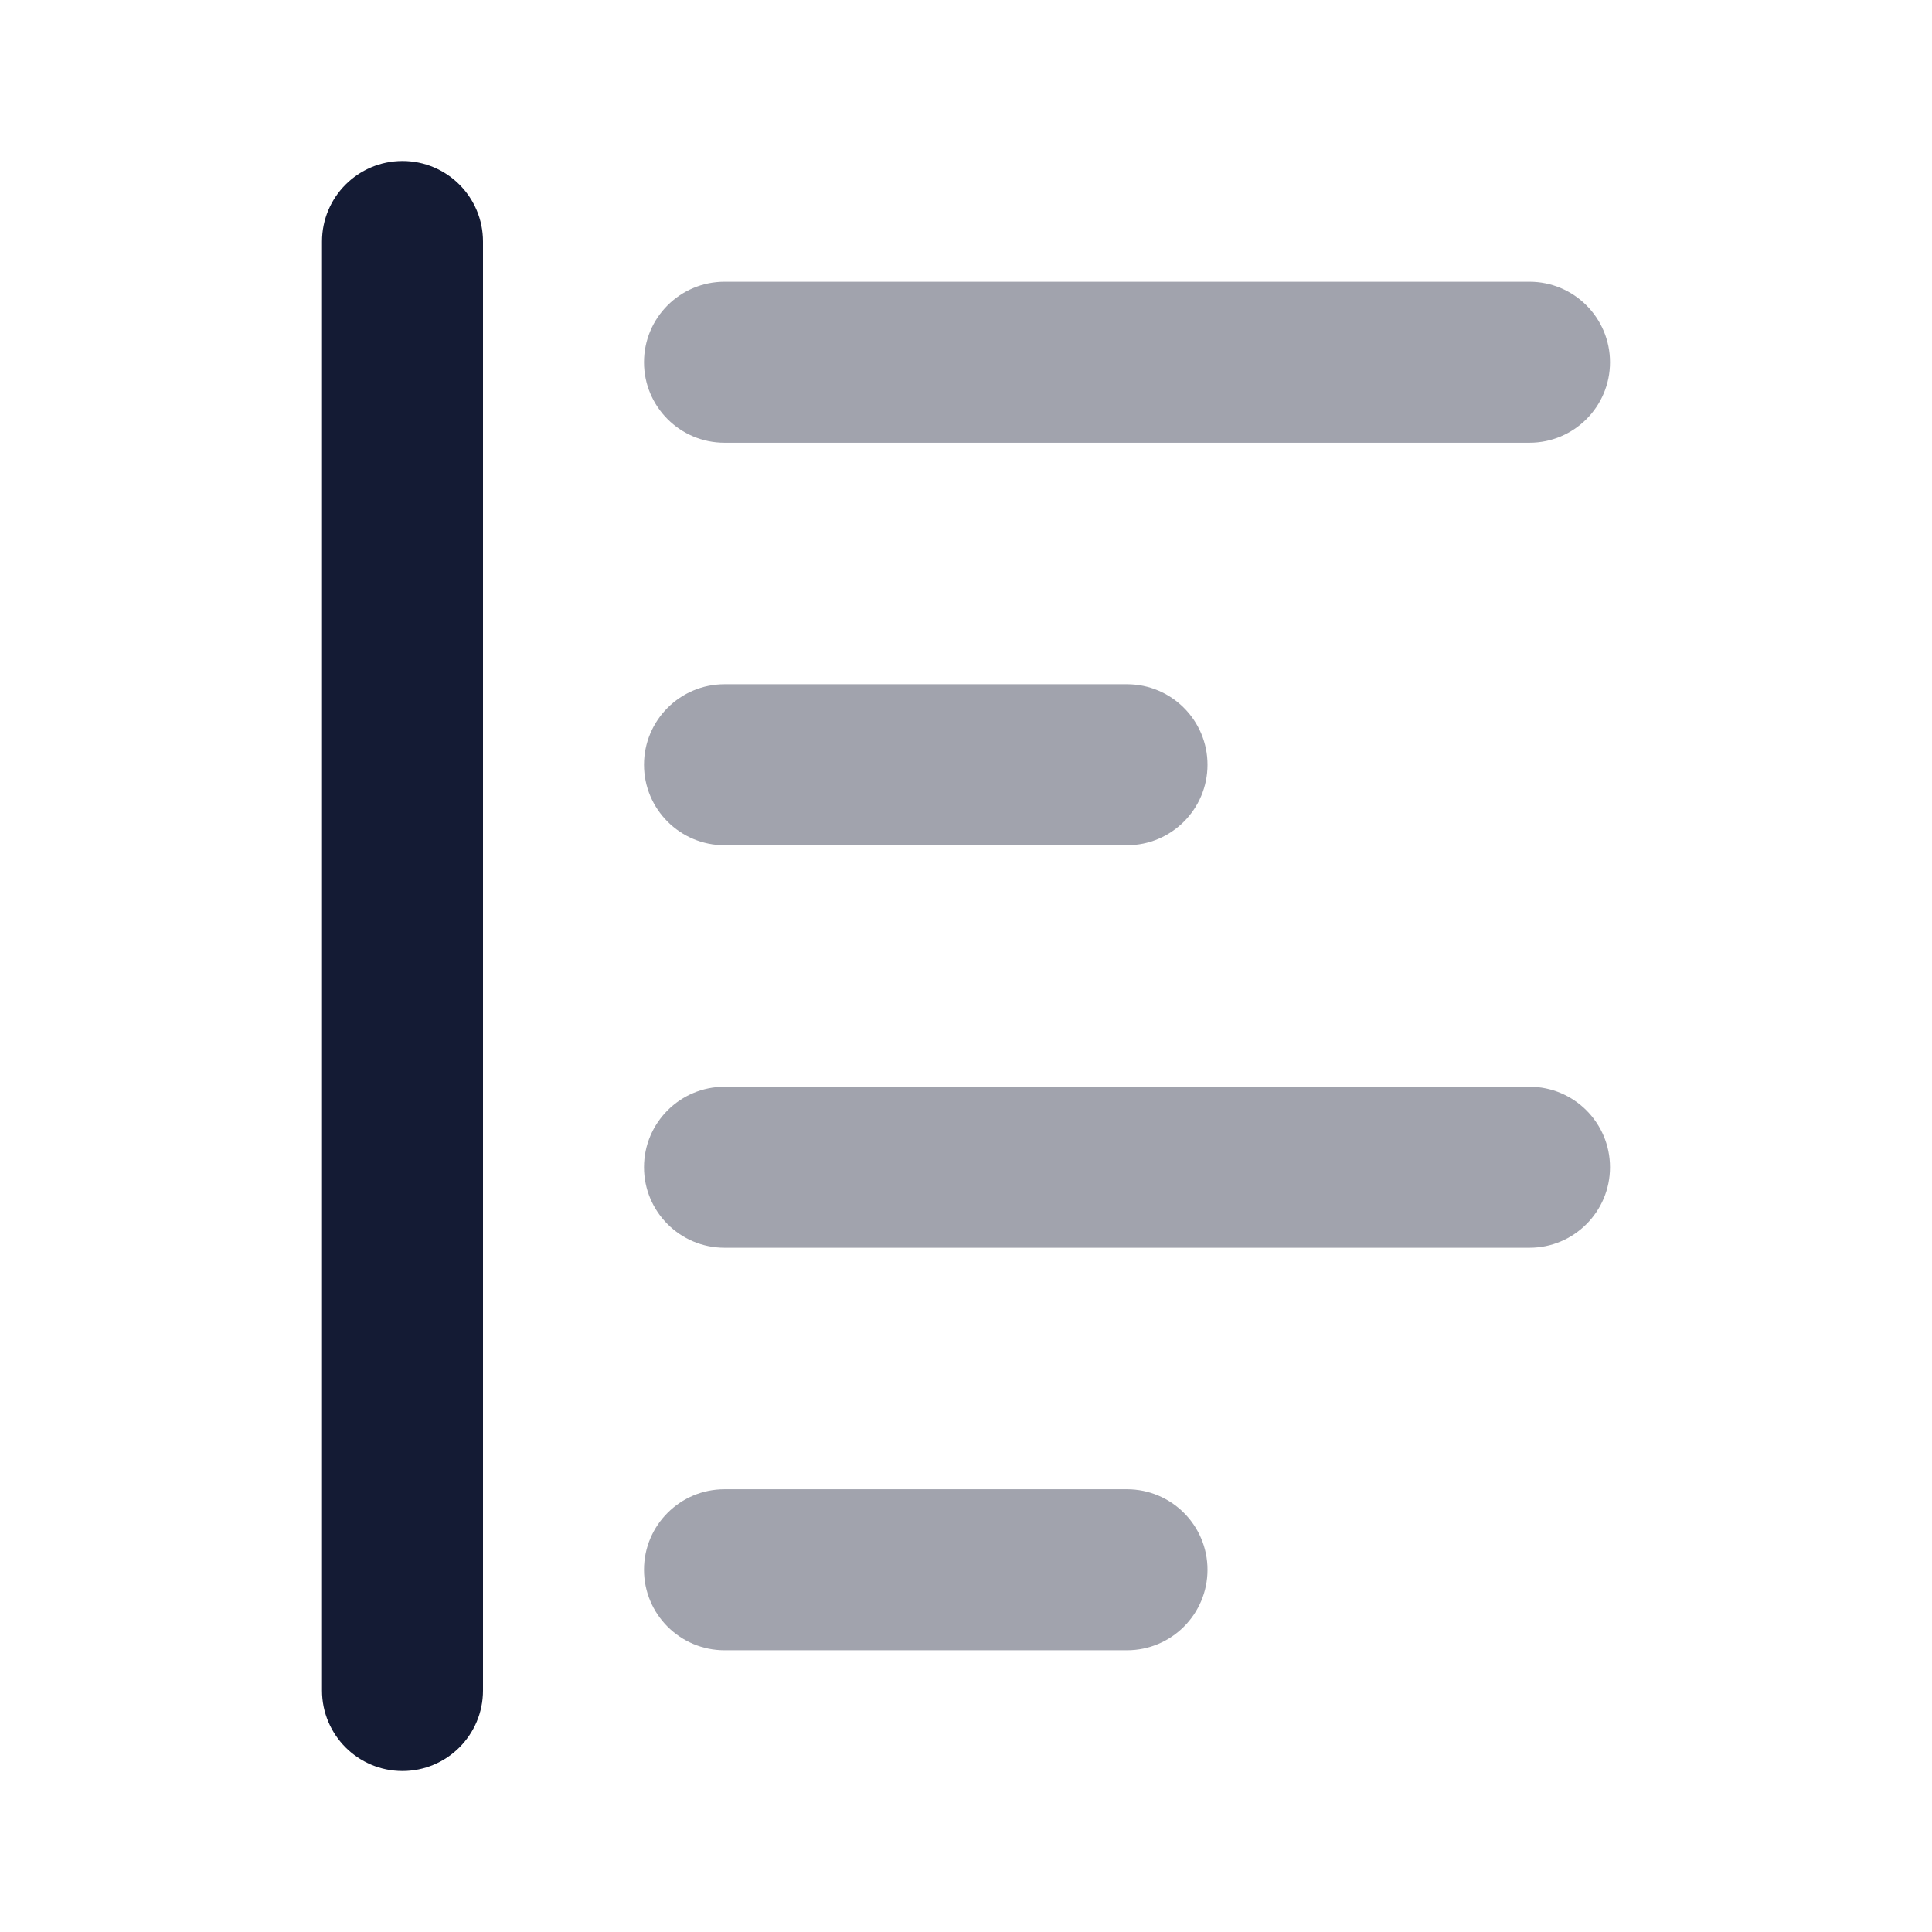 <svg width="24" height="24" viewBox="0 0 24 24" fill="none" xmlns="http://www.w3.org/2000/svg">
<path opacity="0.4" fill-rule="evenodd" clip-rule="evenodd" d="M8 4.5C8 3.948 8.448 3.5 9 3.5H19C19.552 3.5 20 3.948 20 4.5C20 5.052 19.552 5.5 19 5.5H9C8.448 5.5 8 5.052 8 4.5Z" fill="#141B34"/>
<path opacity="0.4" fill-rule="evenodd" clip-rule="evenodd" d="M8 9.5C8 8.948 8.448 8.5 9 8.5H14C14.552 8.5 15 8.948 15 9.5C15 10.052 14.552 10.5 14 10.5H9C8.448 10.5 8 10.052 8 9.5Z" fill="#141B34"/>
<path opacity="0.4" fill-rule="evenodd" clip-rule="evenodd" d="M8 14.5C8 13.948 8.448 13.5 9 13.5H19C19.552 13.5 20 13.948 20 14.5C20 15.052 19.552 15.5 19 15.5H9C8.448 15.5 8 15.052 8 14.5Z" fill="#141B34"/>
<path opacity="0.4" fill-rule="evenodd" clip-rule="evenodd" d="M8 19.5C8 18.948 8.448 18.5 9 18.5H14C14.552 18.5 15 18.948 15 19.5C15 20.052 14.552 20.5 14 20.5H9C8.448 20.5 8 20.052 8 19.5Z" fill="#141B34"/>
<path fill-rule="evenodd" clip-rule="evenodd" d="M5 2C5.552 2 6 2.448 6 3V21C6 21.552 5.552 22 5 22C4.448 22 4 21.552 4 21V3C4 2.448 4.448 2 5 2Z" fill="#141B34"/>
</svg>
